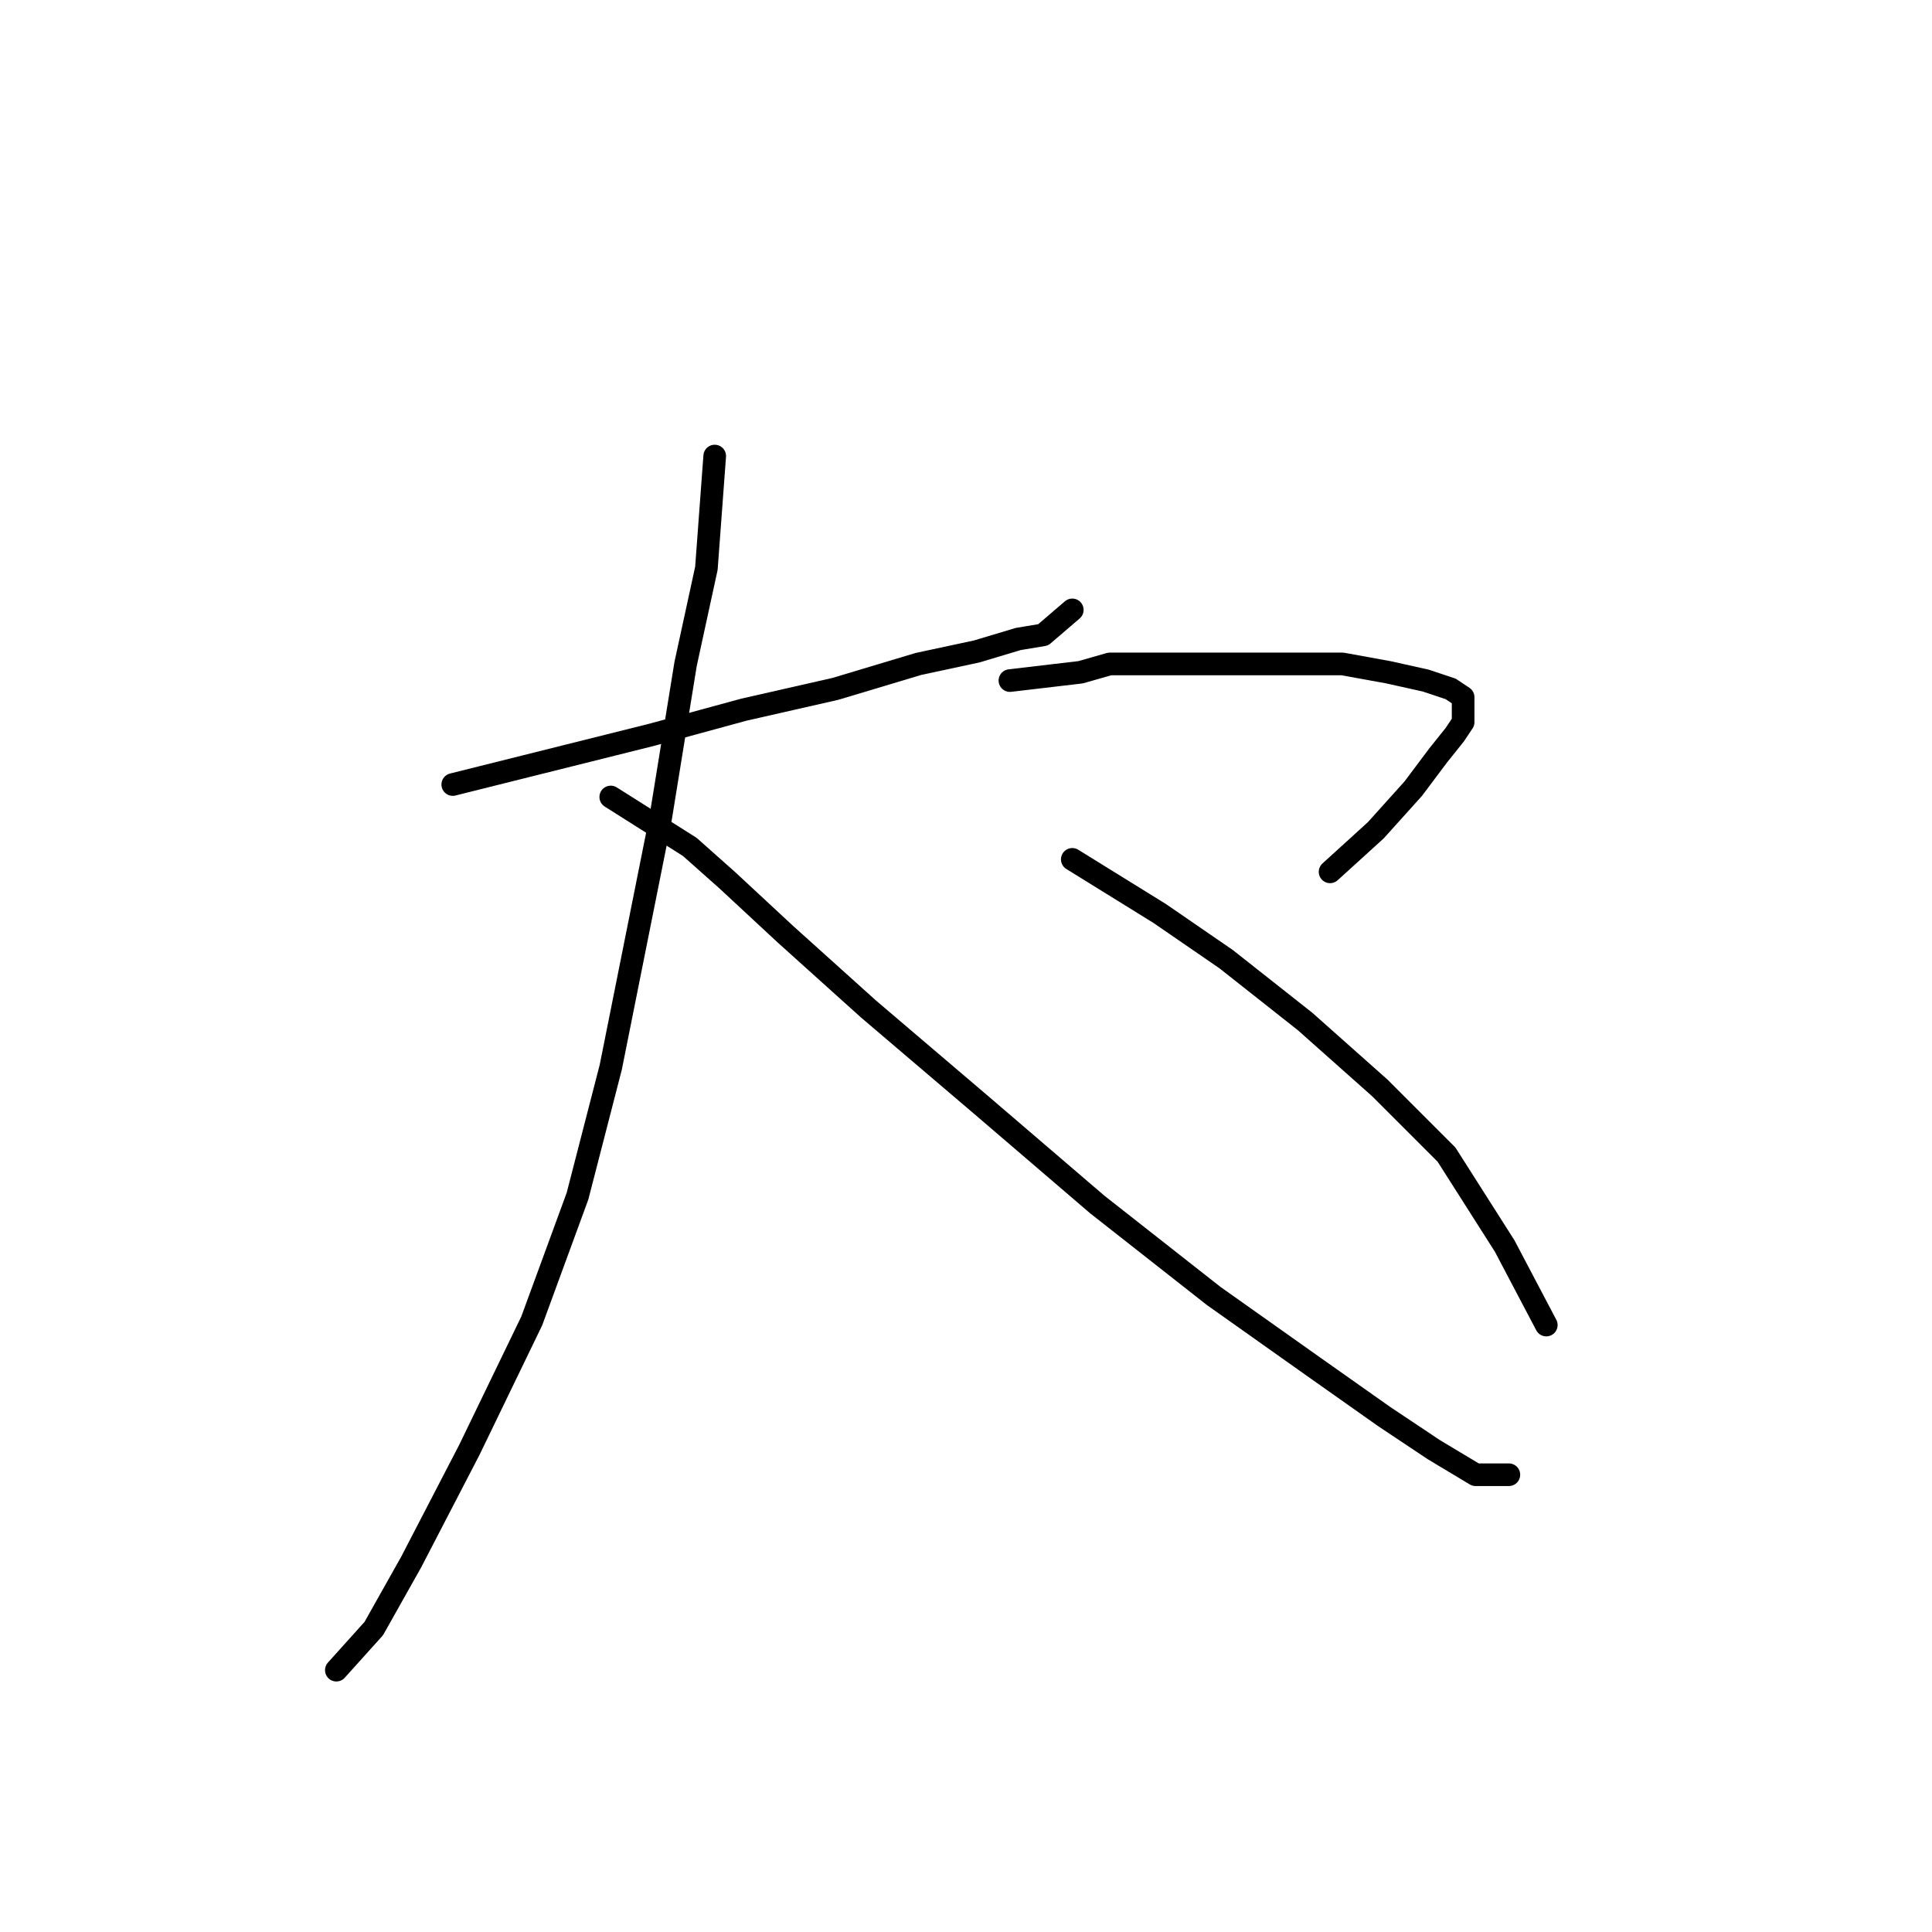 <?xml version="1.0" standalone="no"?>
    <svg width="256" height="256" xmlns="http://www.w3.org/2000/svg" version="1.1">
    <polyline stroke="black" stroke-width="3" stroke-linecap="round" fill="transparent" stroke-linejoin="round" points="59.994 103.953 75.42 100.097 86.439 97.342 98.559 94.037 110.68 91.282 121.699 87.976 129.412 86.323 134.921 84.671 138.227 84.12 142.083 80.814 142.083 80.814 " />
        <polyline stroke="black" stroke-width="3" stroke-linecap="round" fill="transparent" stroke-linejoin="round" points="94.703 60.429 93.601 75.305 90.846 87.976 87.54 108.361 80.929 141.417 76.522 158.496 70.461 175.025 62.197 192.104 54.484 206.979 49.526 215.794 44.567 221.304 44.567 221.304 " />
        <polyline stroke="black" stroke-width="3" stroke-linecap="round" fill="transparent" stroke-linejoin="round" points="80.929 105.606 91.397 112.218 96.356 116.625 104.069 123.787 115.087 133.704 129.963 146.376 145.389 159.598 160.815 171.719 174.038 181.085 183.404 187.696 190.015 192.104 195.525 195.409 199.932 195.409 199.932 195.409 " />
        <polyline stroke="black" stroke-width="3" stroke-linecap="round" fill="transparent" stroke-linejoin="round" points="133.819 90.18 143.185 89.078 147.042 87.976 152 87.976 158.061 87.976 164.121 87.976 171.283 87.976 177.895 87.976 183.955 89.078 188.913 90.18 192.219 91.282 193.872 92.384 193.872 94.037 193.872 95.689 192.77 97.342 190.566 100.097 187.26 104.504 182.302 110.014 176.242 115.523 176.242 115.523 " />
        <polyline stroke="black" stroke-width="3" stroke-linecap="round" fill="transparent" stroke-linejoin="round" points="142.083 113.87 153.653 121.033 162.468 127.093 172.936 135.357 182.853 144.172 191.668 152.987 199.381 165.108 204.891 175.576 204.891 175.576 " />
        </svg>